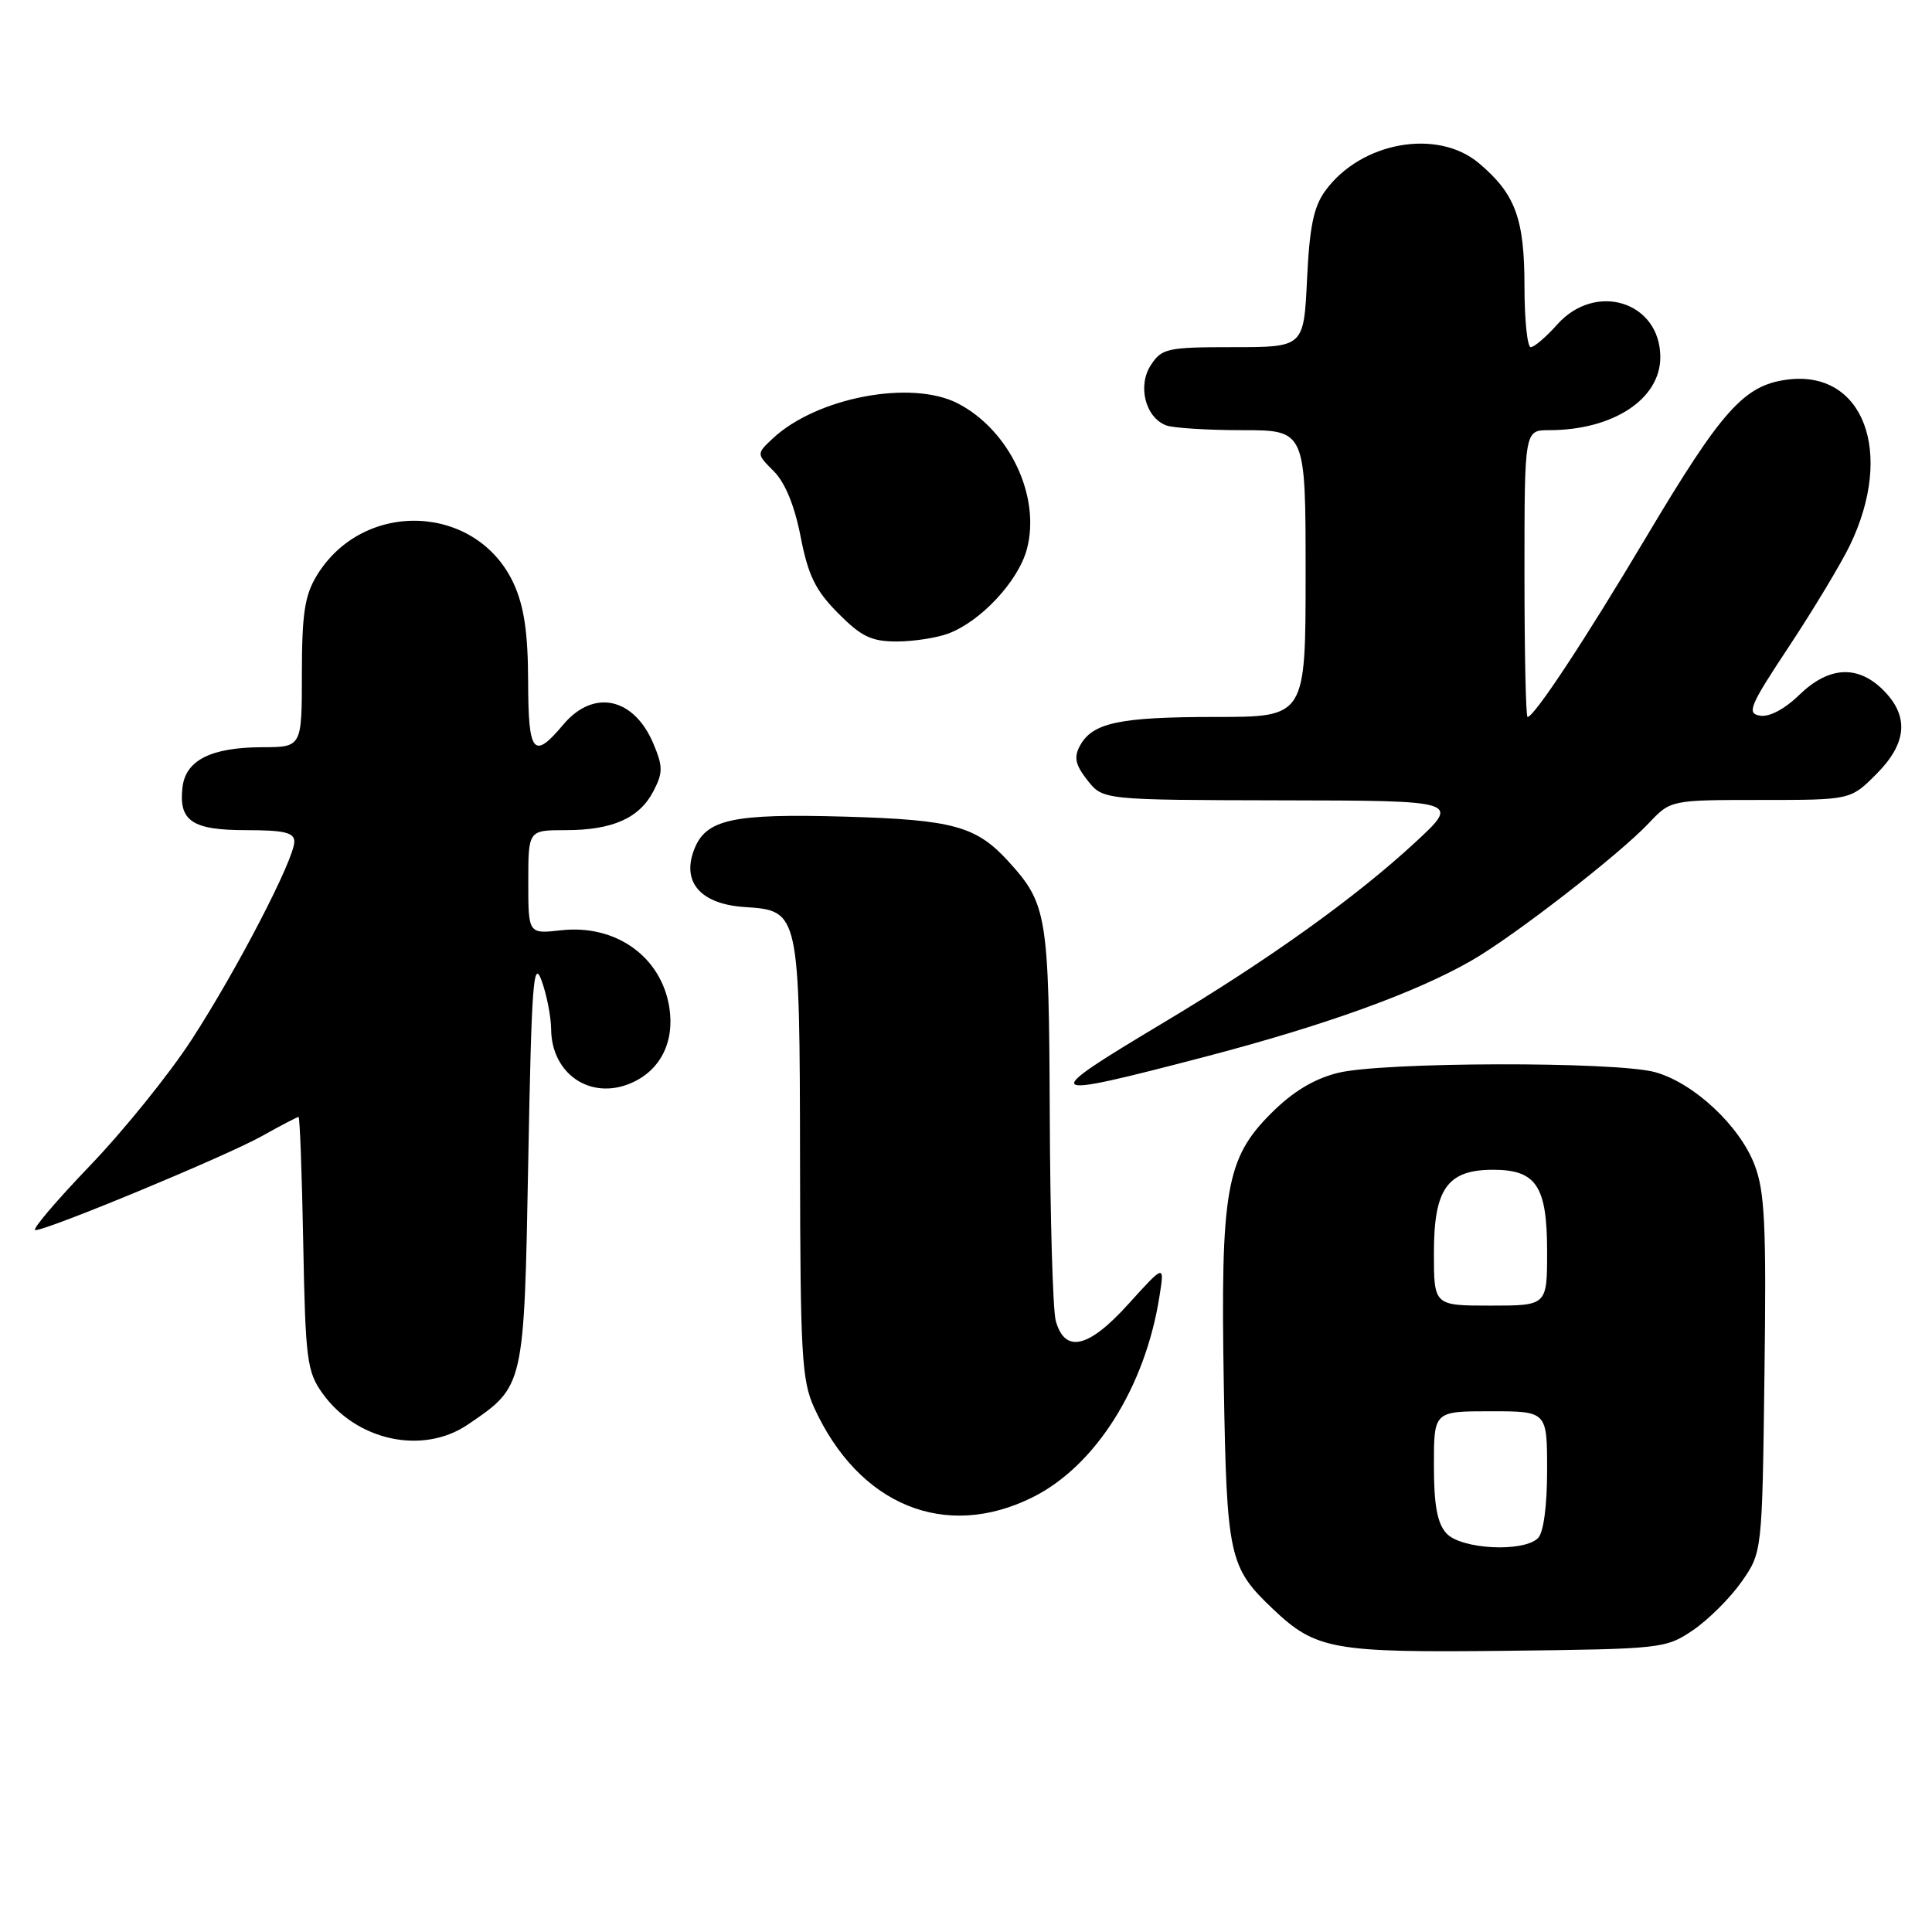 <?xml version="1.0" encoding="UTF-8" standalone="no"?>
<!DOCTYPE svg PUBLIC "-//W3C//DTD SVG 1.1//EN" "http://www.w3.org/Graphics/SVG/1.1/DTD/svg11.dtd" >
<svg xmlns="http://www.w3.org/2000/svg" xmlns:xlink="http://www.w3.org/1999/xlink" version="1.1" viewBox="0 0 256 256">
 <g >
 <path fill="currentColor"
d=" M 224.34 216.00 C 226.37 214.62 229.26 211.74 230.77 209.59 C 233.50 205.68 233.50 205.68 233.80 182.12 C 234.06 162.35 233.85 157.89 232.49 154.35 C 230.51 149.16 224.43 143.49 219.32 142.07 C 214.14 140.63 183.06 140.70 177.25 142.17 C 174.08 142.97 171.28 144.66 168.41 147.54 C 162.45 153.50 161.72 157.68 162.16 183.50 C 162.55 206.29 162.85 207.68 168.66 213.19 C 174.35 218.60 176.61 219.00 199.58 218.74 C 220.22 218.50 220.73 218.45 224.34 216.00 Z  M 136.84 198.39 C 145.17 194.24 151.76 183.79 153.64 171.74 C 154.31 167.50 154.31 167.50 149.51 172.80 C 144.22 178.66 141.10 179.37 139.89 175.00 C 139.51 173.62 139.15 161.34 139.10 147.70 C 138.99 121.25 138.75 119.78 133.63 114.15 C 129.37 109.47 126.30 108.62 112.00 108.21 C 97.01 107.78 93.50 108.55 91.96 112.62 C 90.31 116.94 92.89 119.82 98.71 120.19 C 105.94 120.66 105.96 120.79 106.01 154.00 C 106.04 179.40 106.24 182.93 107.87 186.50 C 113.78 199.46 125.25 204.17 136.84 198.39 Z  M 62.01 188.75 C 69.50 183.65 69.44 183.91 70.00 153.68 C 70.43 130.41 70.68 126.99 71.75 129.90 C 72.44 131.77 73.01 134.69 73.03 136.40 C 73.09 142.30 78.22 145.79 83.54 143.55 C 87.49 141.89 89.43 138.07 88.68 133.43 C 87.59 126.73 81.56 122.45 74.33 123.27 C 70.00 123.75 70.00 123.75 70.00 116.88 C 70.00 110.00 70.00 110.00 74.95 110.00 C 81.16 110.00 84.74 108.41 86.59 104.82 C 87.85 102.39 87.85 101.58 86.60 98.59 C 84.02 92.41 78.65 91.25 74.65 96.00 C 70.68 100.73 70.00 99.90 69.98 90.25 C 69.96 83.89 69.45 80.38 68.10 77.40 C 63.26 66.75 48.19 66.08 41.99 76.24 C 40.37 78.90 40.01 81.29 40.00 89.25 C 40.00 99.00 40.00 99.00 34.75 99.01 C 27.97 99.03 24.59 100.73 24.18 104.33 C 23.66 108.79 25.46 110.00 32.62 110.00 C 37.67 110.00 39.00 110.32 39.00 111.52 C 39.00 113.85 31.39 128.53 25.40 137.75 C 22.46 142.29 16.37 149.83 11.88 154.50 C 7.40 159.18 4.15 163.00 4.68 163.00 C 6.33 163.00 29.94 153.20 34.70 150.54 C 37.20 149.14 39.39 148.00 39.56 148.00 C 39.73 148.00 40.01 155.54 40.18 164.75 C 40.47 180.17 40.68 181.75 42.72 184.61 C 47.23 190.93 56.03 192.82 62.01 188.75 Z  M 159.59 140.05 C 175.54 135.88 187.56 131.55 195.00 127.27 C 200.57 124.08 214.48 113.29 218.44 109.11 C 221.37 106.00 221.37 106.00 233.29 106.00 C 245.20 106.00 245.20 106.00 248.60 102.60 C 252.70 98.50 253.00 94.91 249.55 91.45 C 246.16 88.07 242.33 88.28 238.41 92.08 C 236.49 93.95 234.44 95.04 233.22 94.83 C 231.41 94.54 231.82 93.56 237.08 85.62 C 240.31 80.73 243.92 74.73 245.11 72.28 C 251.08 59.93 246.90 48.94 236.75 50.31 C 231.09 51.07 228.14 54.37 218.23 71.00 C 210.03 84.78 203.29 95.00 202.41 95.00 C 202.18 95.00 202.00 86.45 202.00 76.00 C 202.00 57.00 202.00 57.00 205.26 57.00 C 213.73 57.00 220.00 52.89 220.00 47.33 C 220.00 39.99 211.44 37.28 206.34 43.00 C 204.87 44.65 203.29 46.00 202.83 46.00 C 202.38 46.00 202.00 42.38 202.00 37.95 C 202.00 28.95 200.79 25.69 195.96 21.62 C 190.46 16.99 180.36 18.79 175.63 25.25 C 174.07 27.37 173.52 30.02 173.19 37.00 C 172.76 46.00 172.76 46.00 163.40 46.00 C 154.67 46.00 153.94 46.16 152.50 48.37 C 150.70 51.10 151.76 55.31 154.51 56.36 C 155.42 56.71 159.95 57.00 164.58 57.00 C 173.00 57.00 173.00 57.00 173.00 76.00 C 173.00 95.00 173.00 95.00 161.07 95.00 C 148.31 95.00 144.73 95.76 143.08 98.85 C 142.27 100.36 142.50 101.36 144.09 103.39 C 146.15 106.00 146.15 106.00 169.82 106.05 C 193.50 106.09 193.50 106.09 187.50 111.64 C 179.65 118.90 168.18 127.12 154.25 135.46 C 137.43 145.53 137.71 145.76 159.59 140.05 Z  M 125.68 83.94 C 129.98 82.32 134.92 77.01 136.06 72.79 C 137.94 65.81 133.77 57.00 126.93 53.46 C 120.76 50.27 108.19 52.66 102.36 58.13 C 100.23 60.14 100.23 60.14 102.54 62.45 C 104.03 63.94 105.29 67.01 106.09 71.13 C 107.09 76.26 108.05 78.23 111.05 81.25 C 114.12 84.35 115.46 85.00 118.82 85.00 C 121.05 85.00 124.14 84.52 125.68 83.94 Z  M 191.65 203.17 C 190.44 201.83 190.00 199.44 190.00 194.17 C 190.00 187.00 190.00 187.00 197.50 187.00 C 205.00 187.00 205.00 187.00 205.00 194.80 C 205.00 199.53 204.53 203.07 203.80 203.80 C 201.87 205.73 193.59 205.30 191.65 203.17 Z  M 190.00 166.00 C 190.00 157.51 191.79 155.00 197.85 155.00 C 203.57 155.00 205.00 157.16 205.00 165.83 C 205.00 173.00 205.00 173.00 197.50 173.00 C 190.00 173.00 190.00 173.00 190.00 166.00 Z "/>
</g>
</svg>